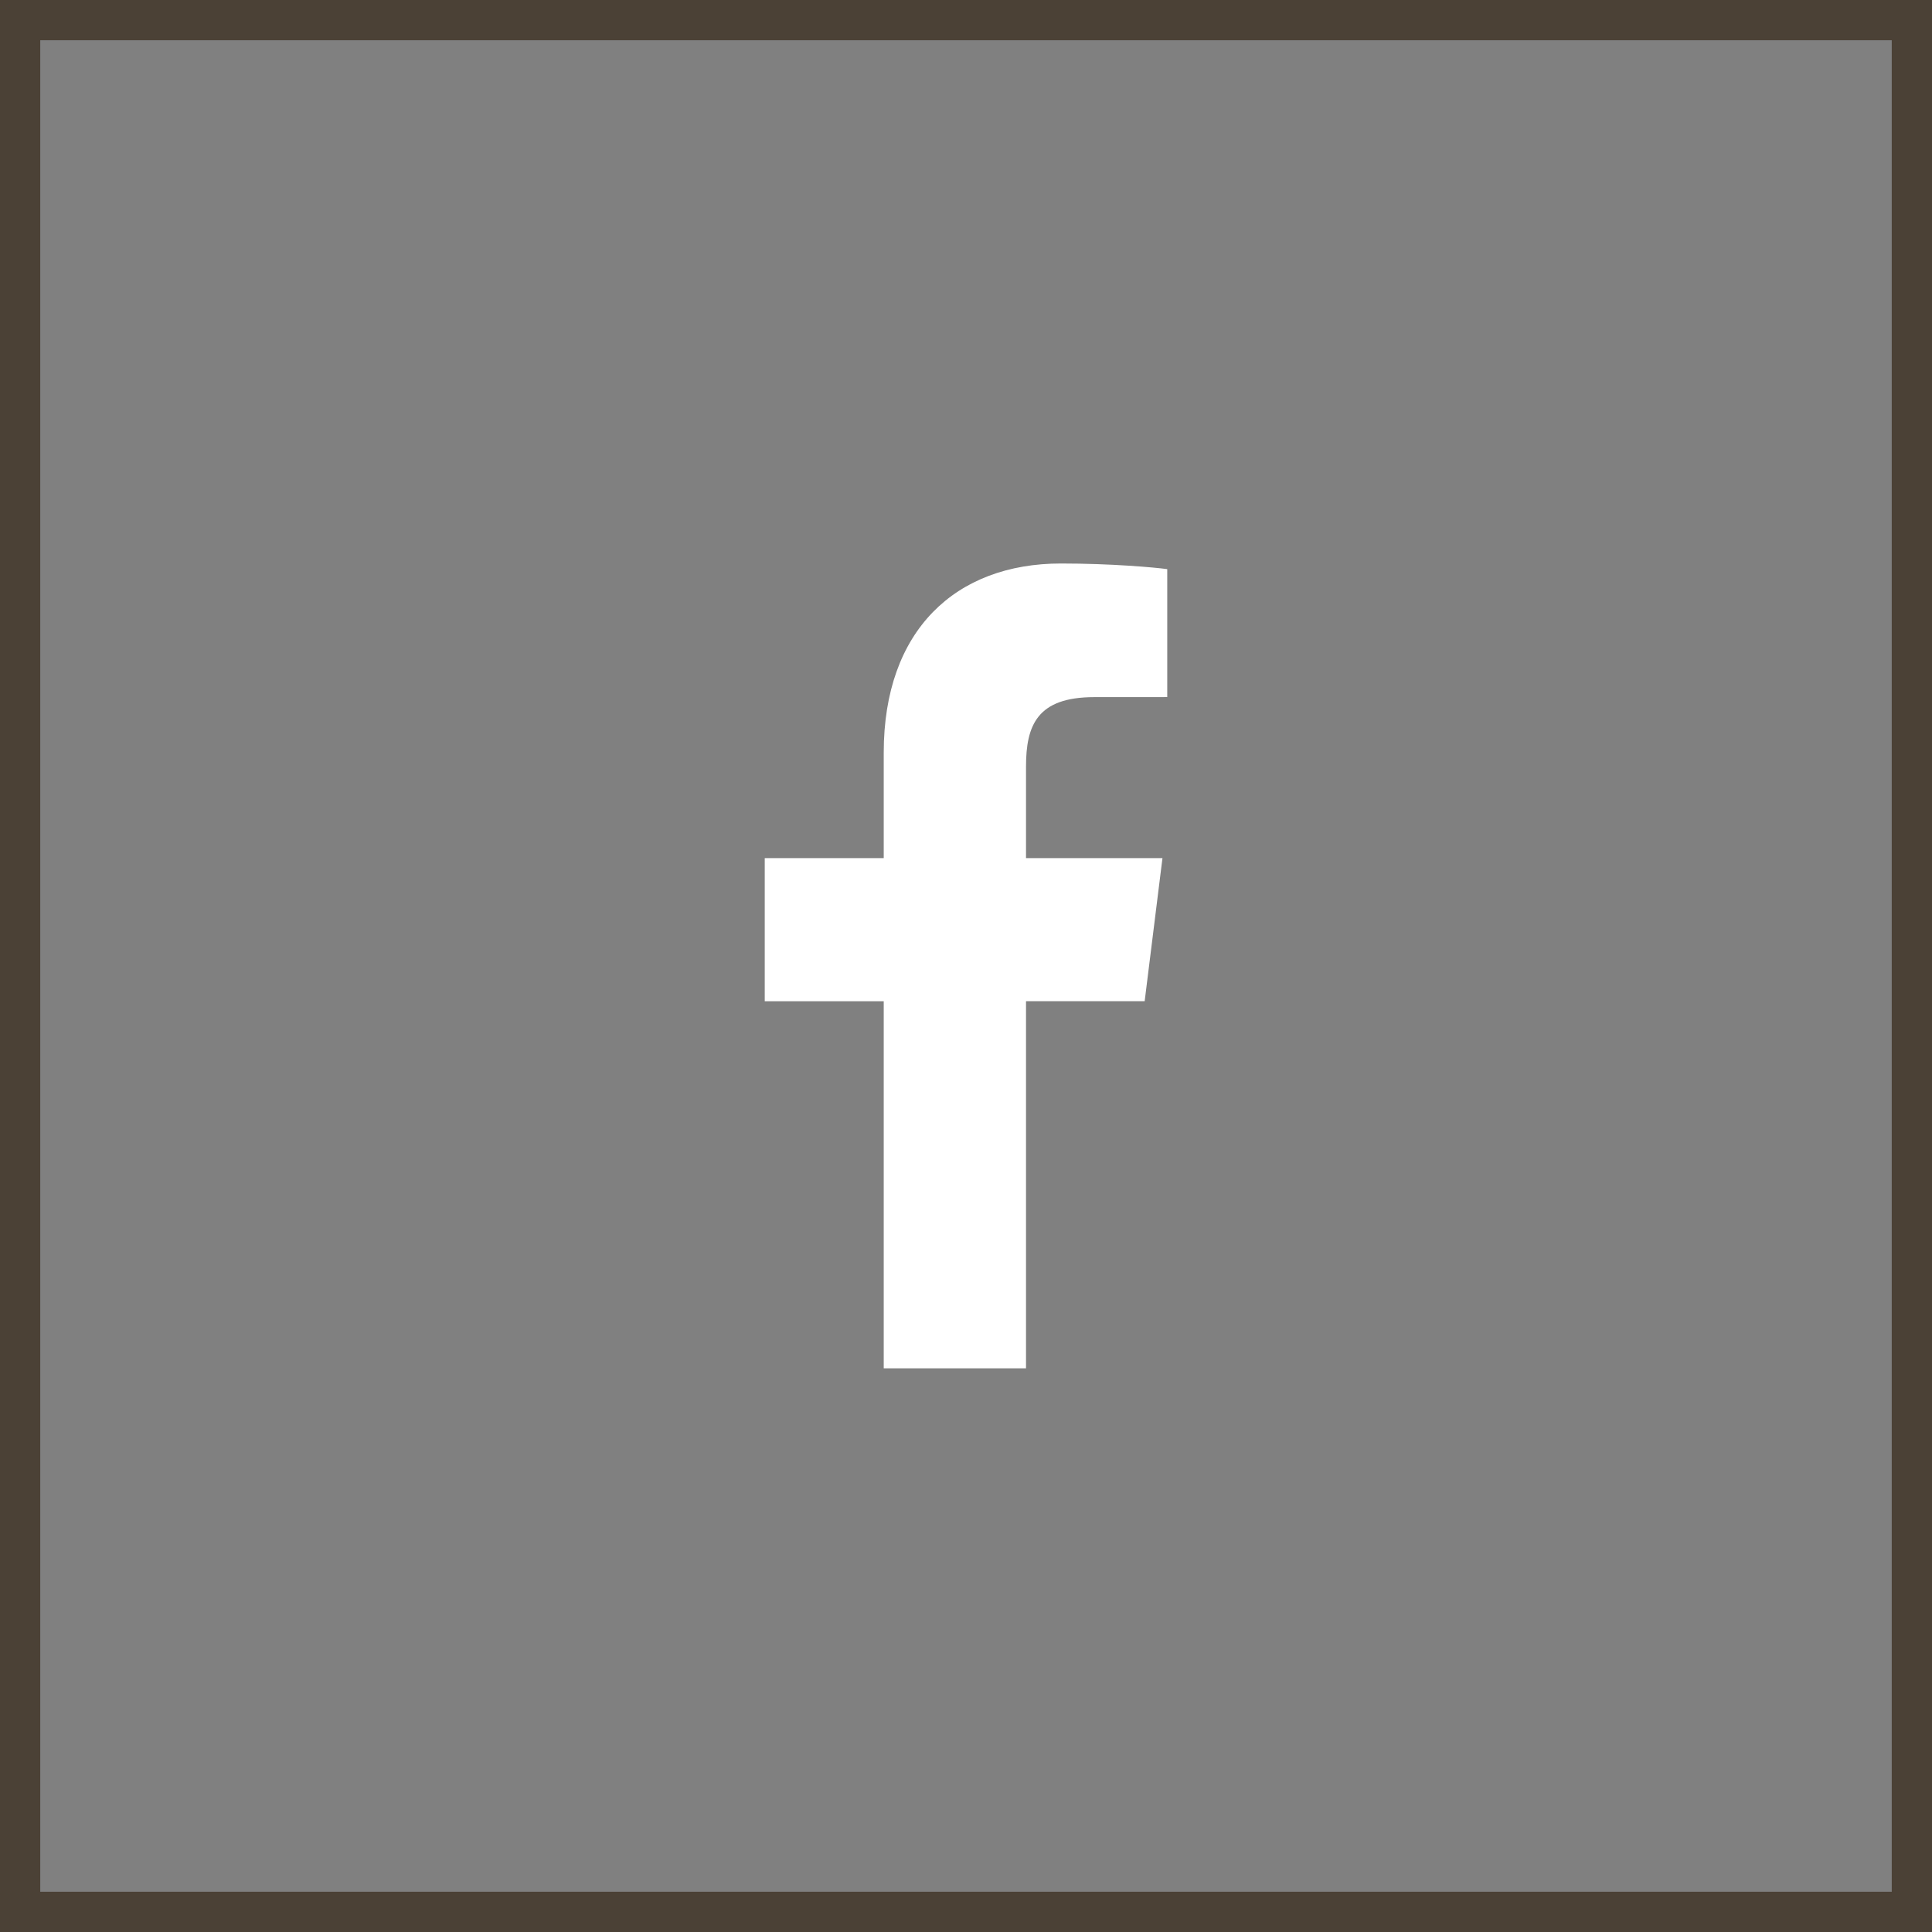 <svg width="48" height="48" viewBox="0 0 48 48" fill="none" xmlns="http://www.w3.org/2000/svg">
<rect x="0" y="0" width="48" height="48" fill="#808080" stroke="none"/>
<rect x="0.5" y="0.5" width="47" height="47" stroke="#4B4136"/>
<path d="M25.491 33.995V24.874H28.439L28.881 21.32H25.491V19.05C25.491 18.021 25.766 17.32 27.187 17.32L29 17.319V14.14C28.686 14.097 27.61 14 26.359 14C23.745 14 21.956 15.656 21.956 18.698V21.32H19V24.875H21.956V33.995L25.491 33.995Z" fill="white"/>
</svg>

